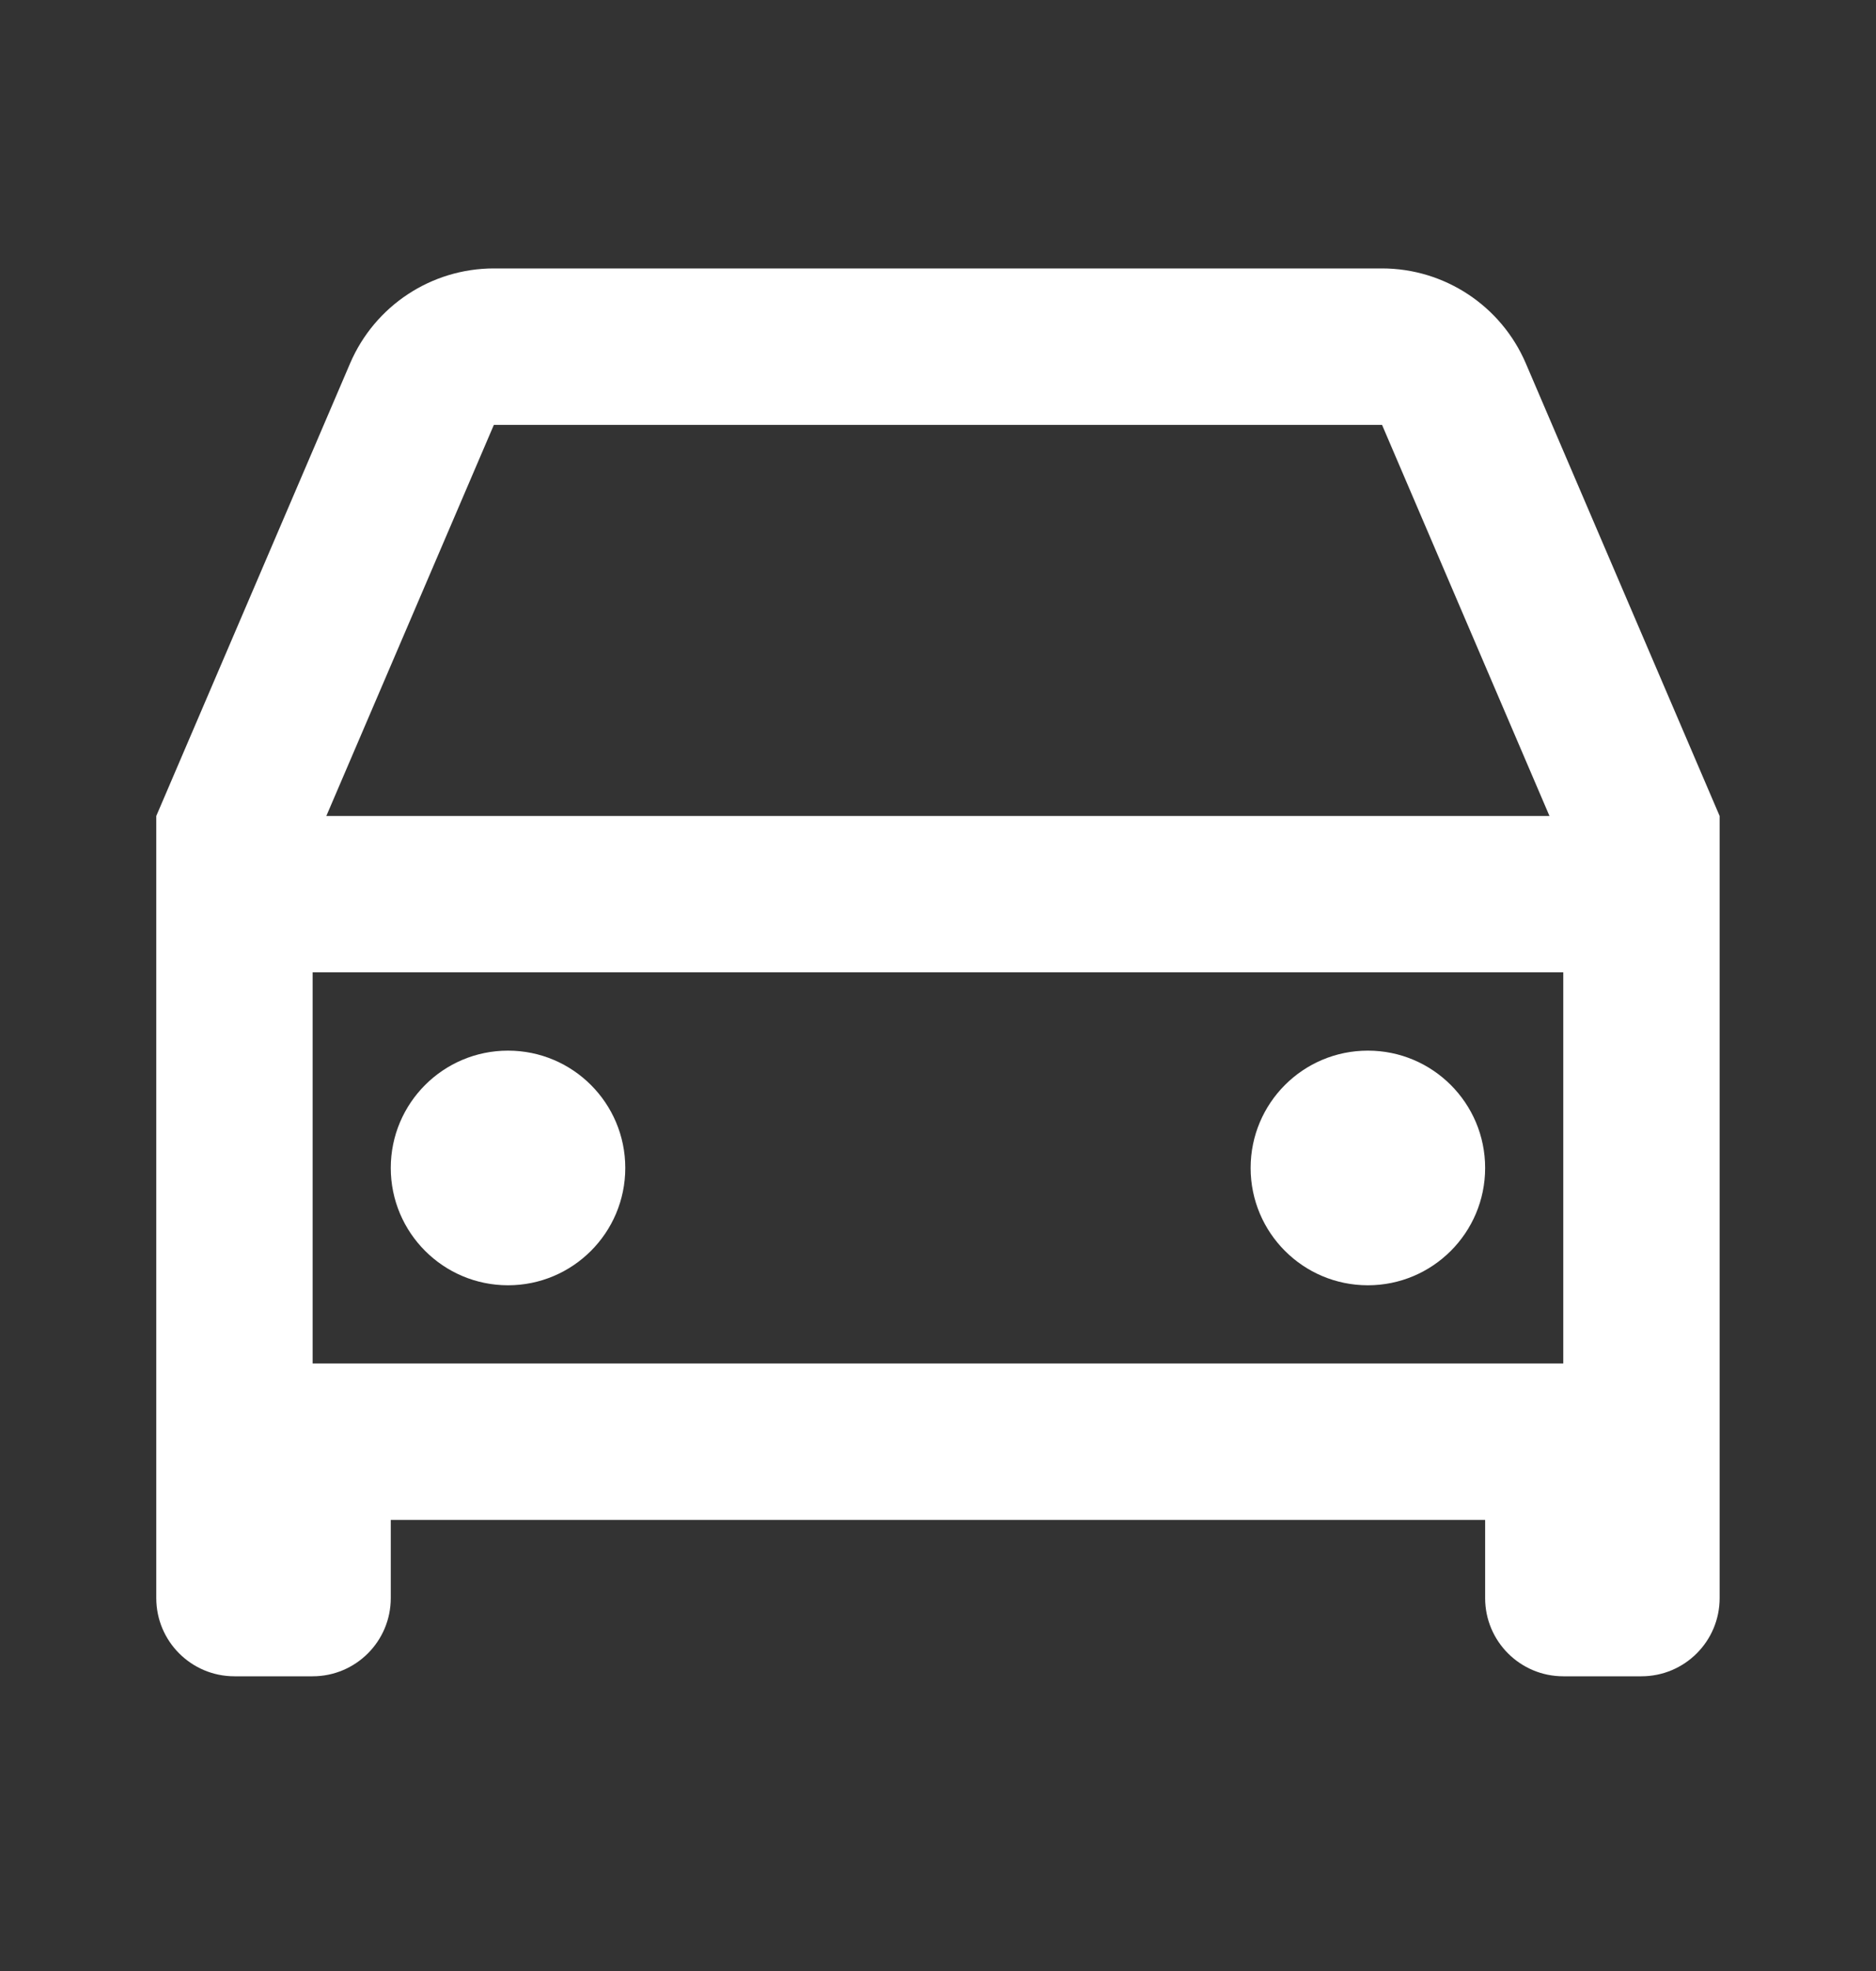 <svg width="20" height="21" viewBox="0 0 20 21" fill="none" xmlns="http://www.w3.org/2000/svg">
<rect x="0" y="0" width="20" height="21" fill="#333333" stroke="none"/>
<path d="M15.833 16.194H4.166V17.027C4.166 17.487 3.793 17.86 3.333 17.86H2.499C2.039 17.86 1.666 17.487 1.666 17.027V8.694L3.733 3.87C3.996 3.258 4.598 2.86 5.265 2.86H14.734C15.4 2.86 16.003 3.258 16.266 3.87L18.333 8.694V17.027C18.333 17.487 17.96 17.86 17.499 17.86H16.666C16.206 17.86 15.833 17.487 15.833 17.027V16.194ZM16.666 10.36H3.333V14.527H16.666V10.36ZM3.479 8.694H16.519L14.734 4.527H5.265L3.479 8.694ZM5.416 13.694C4.726 13.694 4.166 13.134 4.166 12.444C4.166 11.753 4.726 11.194 5.416 11.194C6.106 11.194 6.666 11.753 6.666 12.444C6.666 13.134 6.106 13.694 5.416 13.694ZM14.583 13.694C13.892 13.694 13.333 13.134 13.333 12.444C13.333 11.753 13.892 11.194 14.583 11.194C15.273 11.194 15.833 11.753 15.833 12.444C15.833 13.134 15.273 13.694 14.583 13.694Z" fill="white"/>
</svg>
